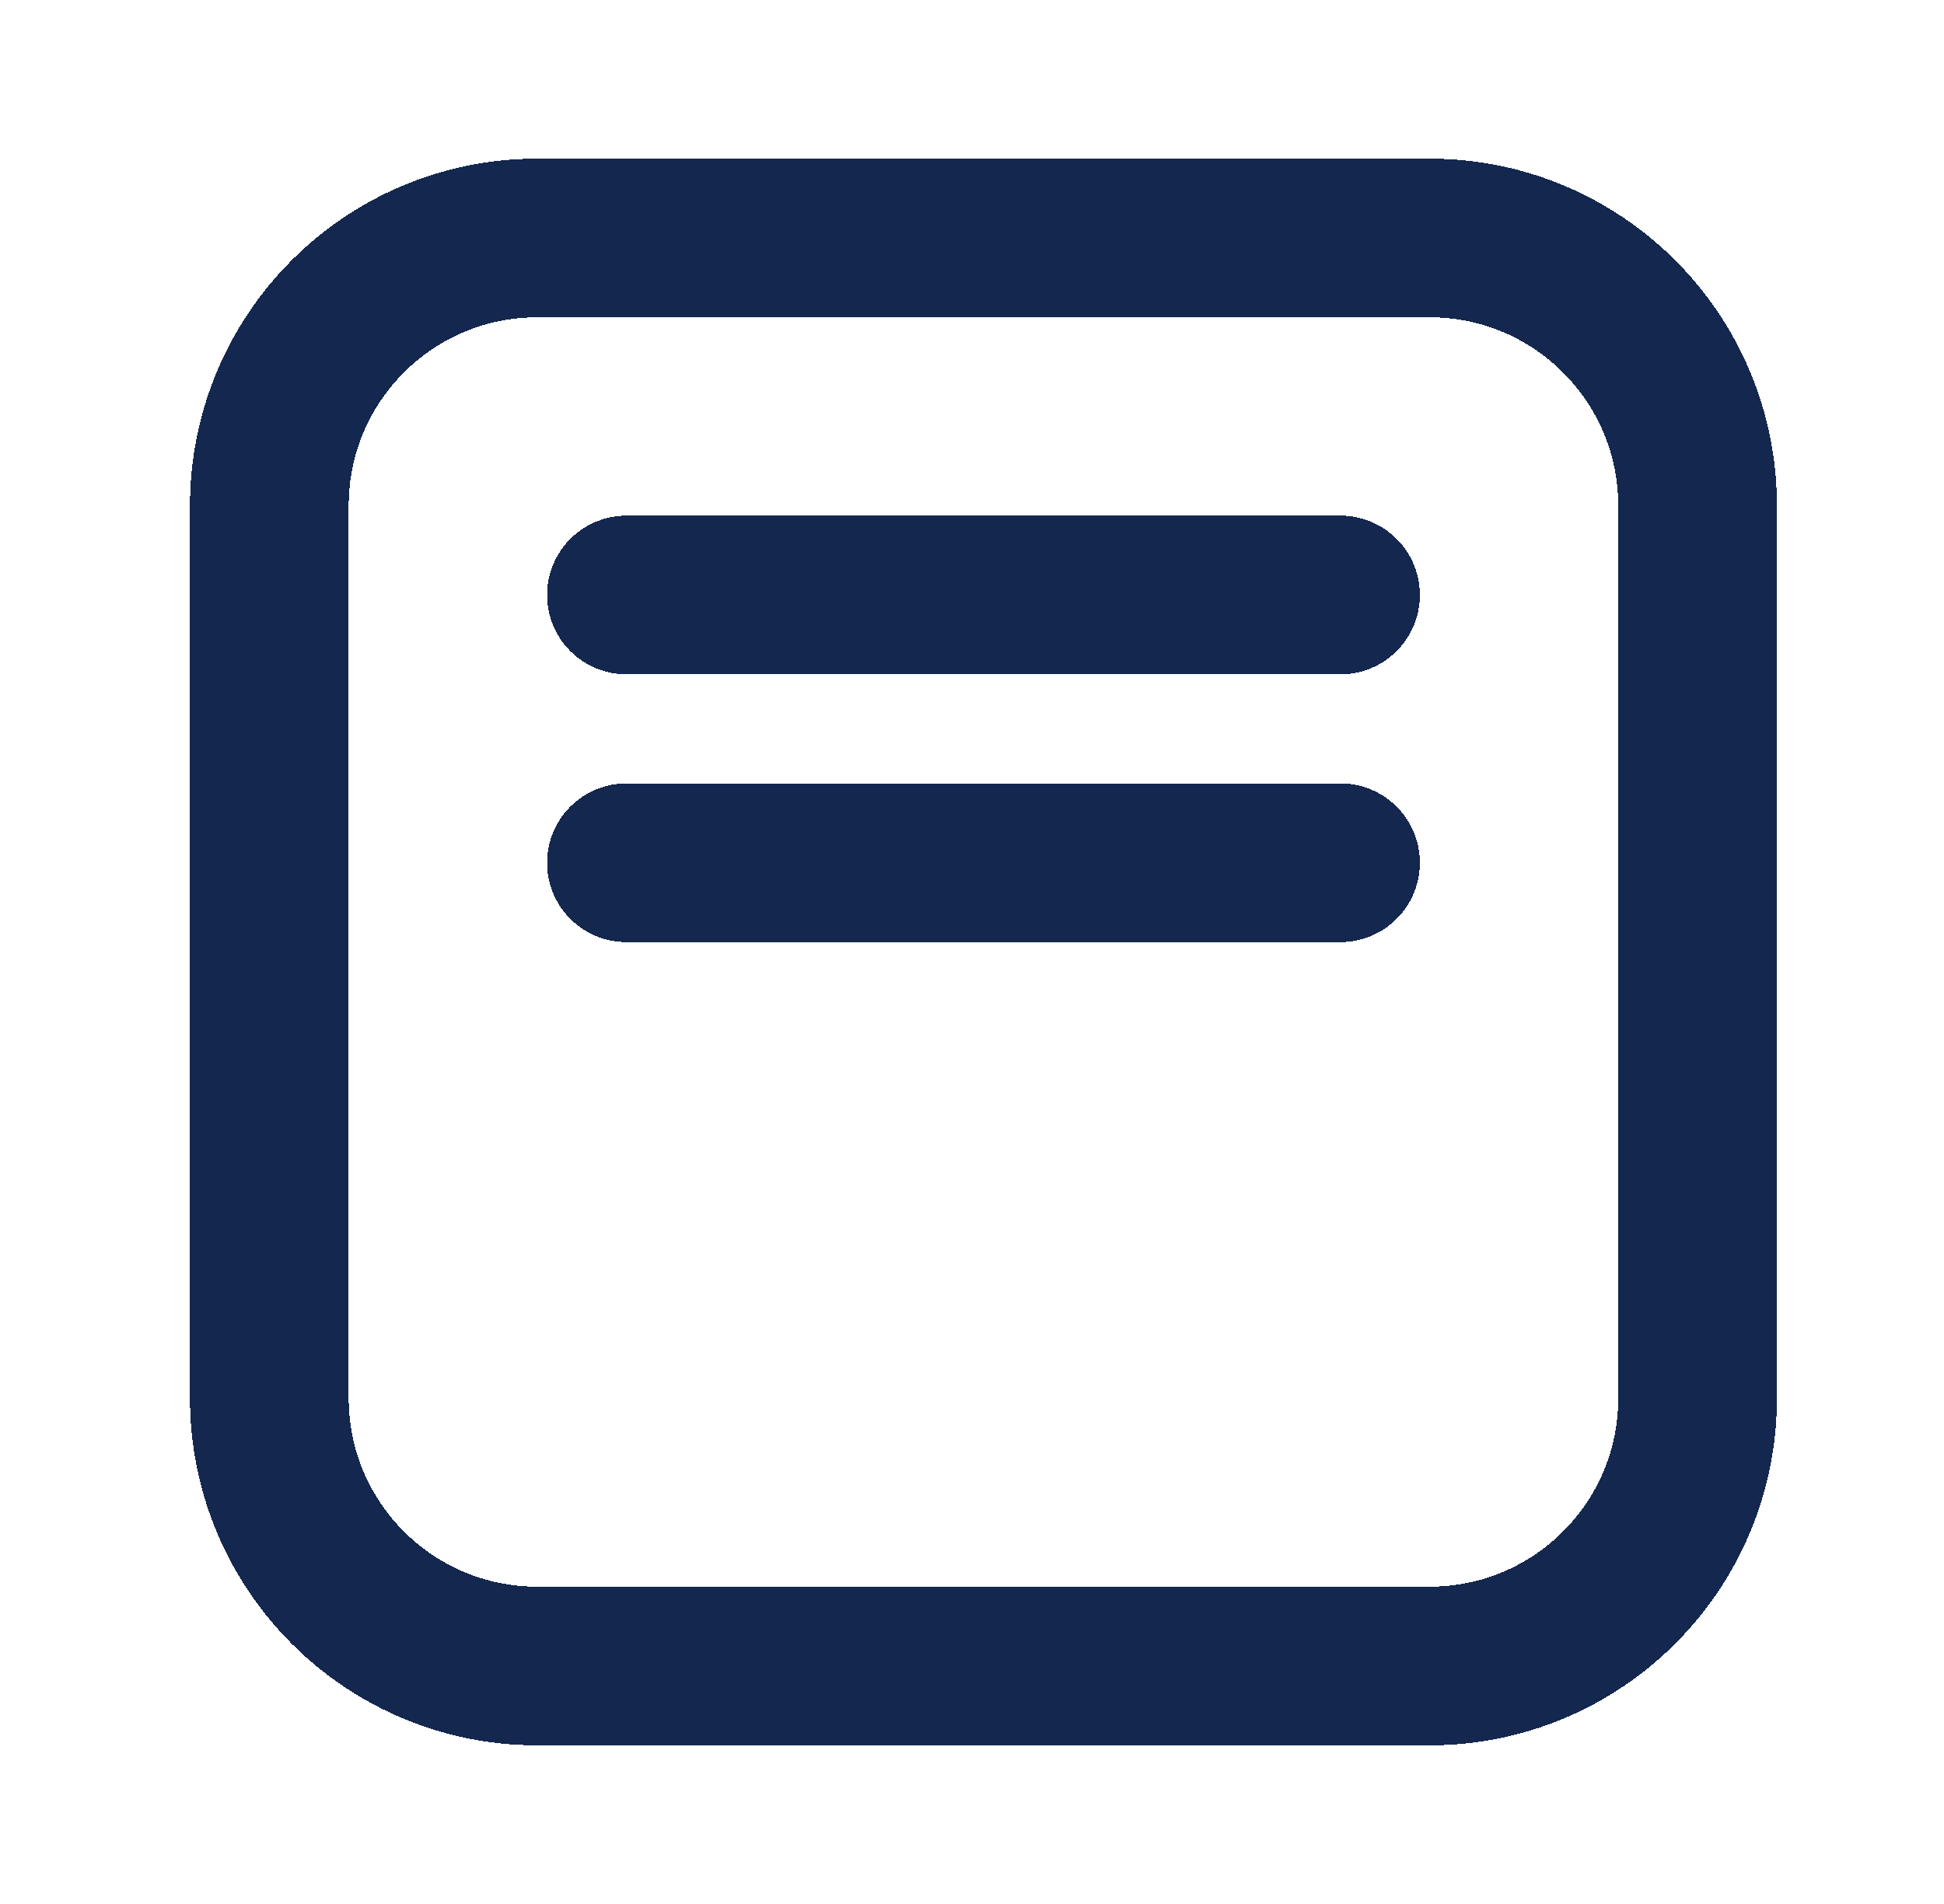 <svg width="49" height="48" viewBox="0 0 49 48" fill="none" xmlns="http://www.w3.org/2000/svg">
<g filter="url(#filter0_d_230_785)">
<path d="M33.789 11L15.789 11M33.789 17.75L15.789 17.75M6.789 8.75L6.789 31.25C6.789 34.978 9.811 38 13.539 38H36.039C39.767 38 42.789 34.978 42.789 31.25V8.75C42.789 5.022 39.767 2 36.039 2L13.539 2C9.811 2 6.789 5.022 6.789 8.75Z" stroke="#14274E" stroke-width="4" stroke-linecap="round" stroke-linejoin="round" shape-rendering="crispEdges"/>
</g>
<defs>
<filter id="filter0_d_230_785" x="0.789" y="0" width="48" height="48" filterUnits="userSpaceOnUse" color-interpolation-filters="sRGB">
<feFlood flood-opacity="0" result="BackgroundImageFix"/>
<feColorMatrix in="SourceAlpha" type="matrix" values="0 0 0 0 0 0 0 0 0 0 0 0 0 0 0 0 0 0 127 0" result="hardAlpha"/>
<feOffset dy="4"/>
<feGaussianBlur stdDeviation="2"/>
<feComposite in2="hardAlpha" operator="out"/>
<feColorMatrix type="matrix" values="0 0 0 0 0 0 0 0 0 0 0 0 0 0 0 0 0 0 0.25 0"/>
<feBlend mode="normal" in2="BackgroundImageFix" result="effect1_dropShadow_230_785"/>
<feBlend mode="normal" in="SourceGraphic" in2="effect1_dropShadow_230_785" result="shape"/>
</filter>
</defs>
</svg>
